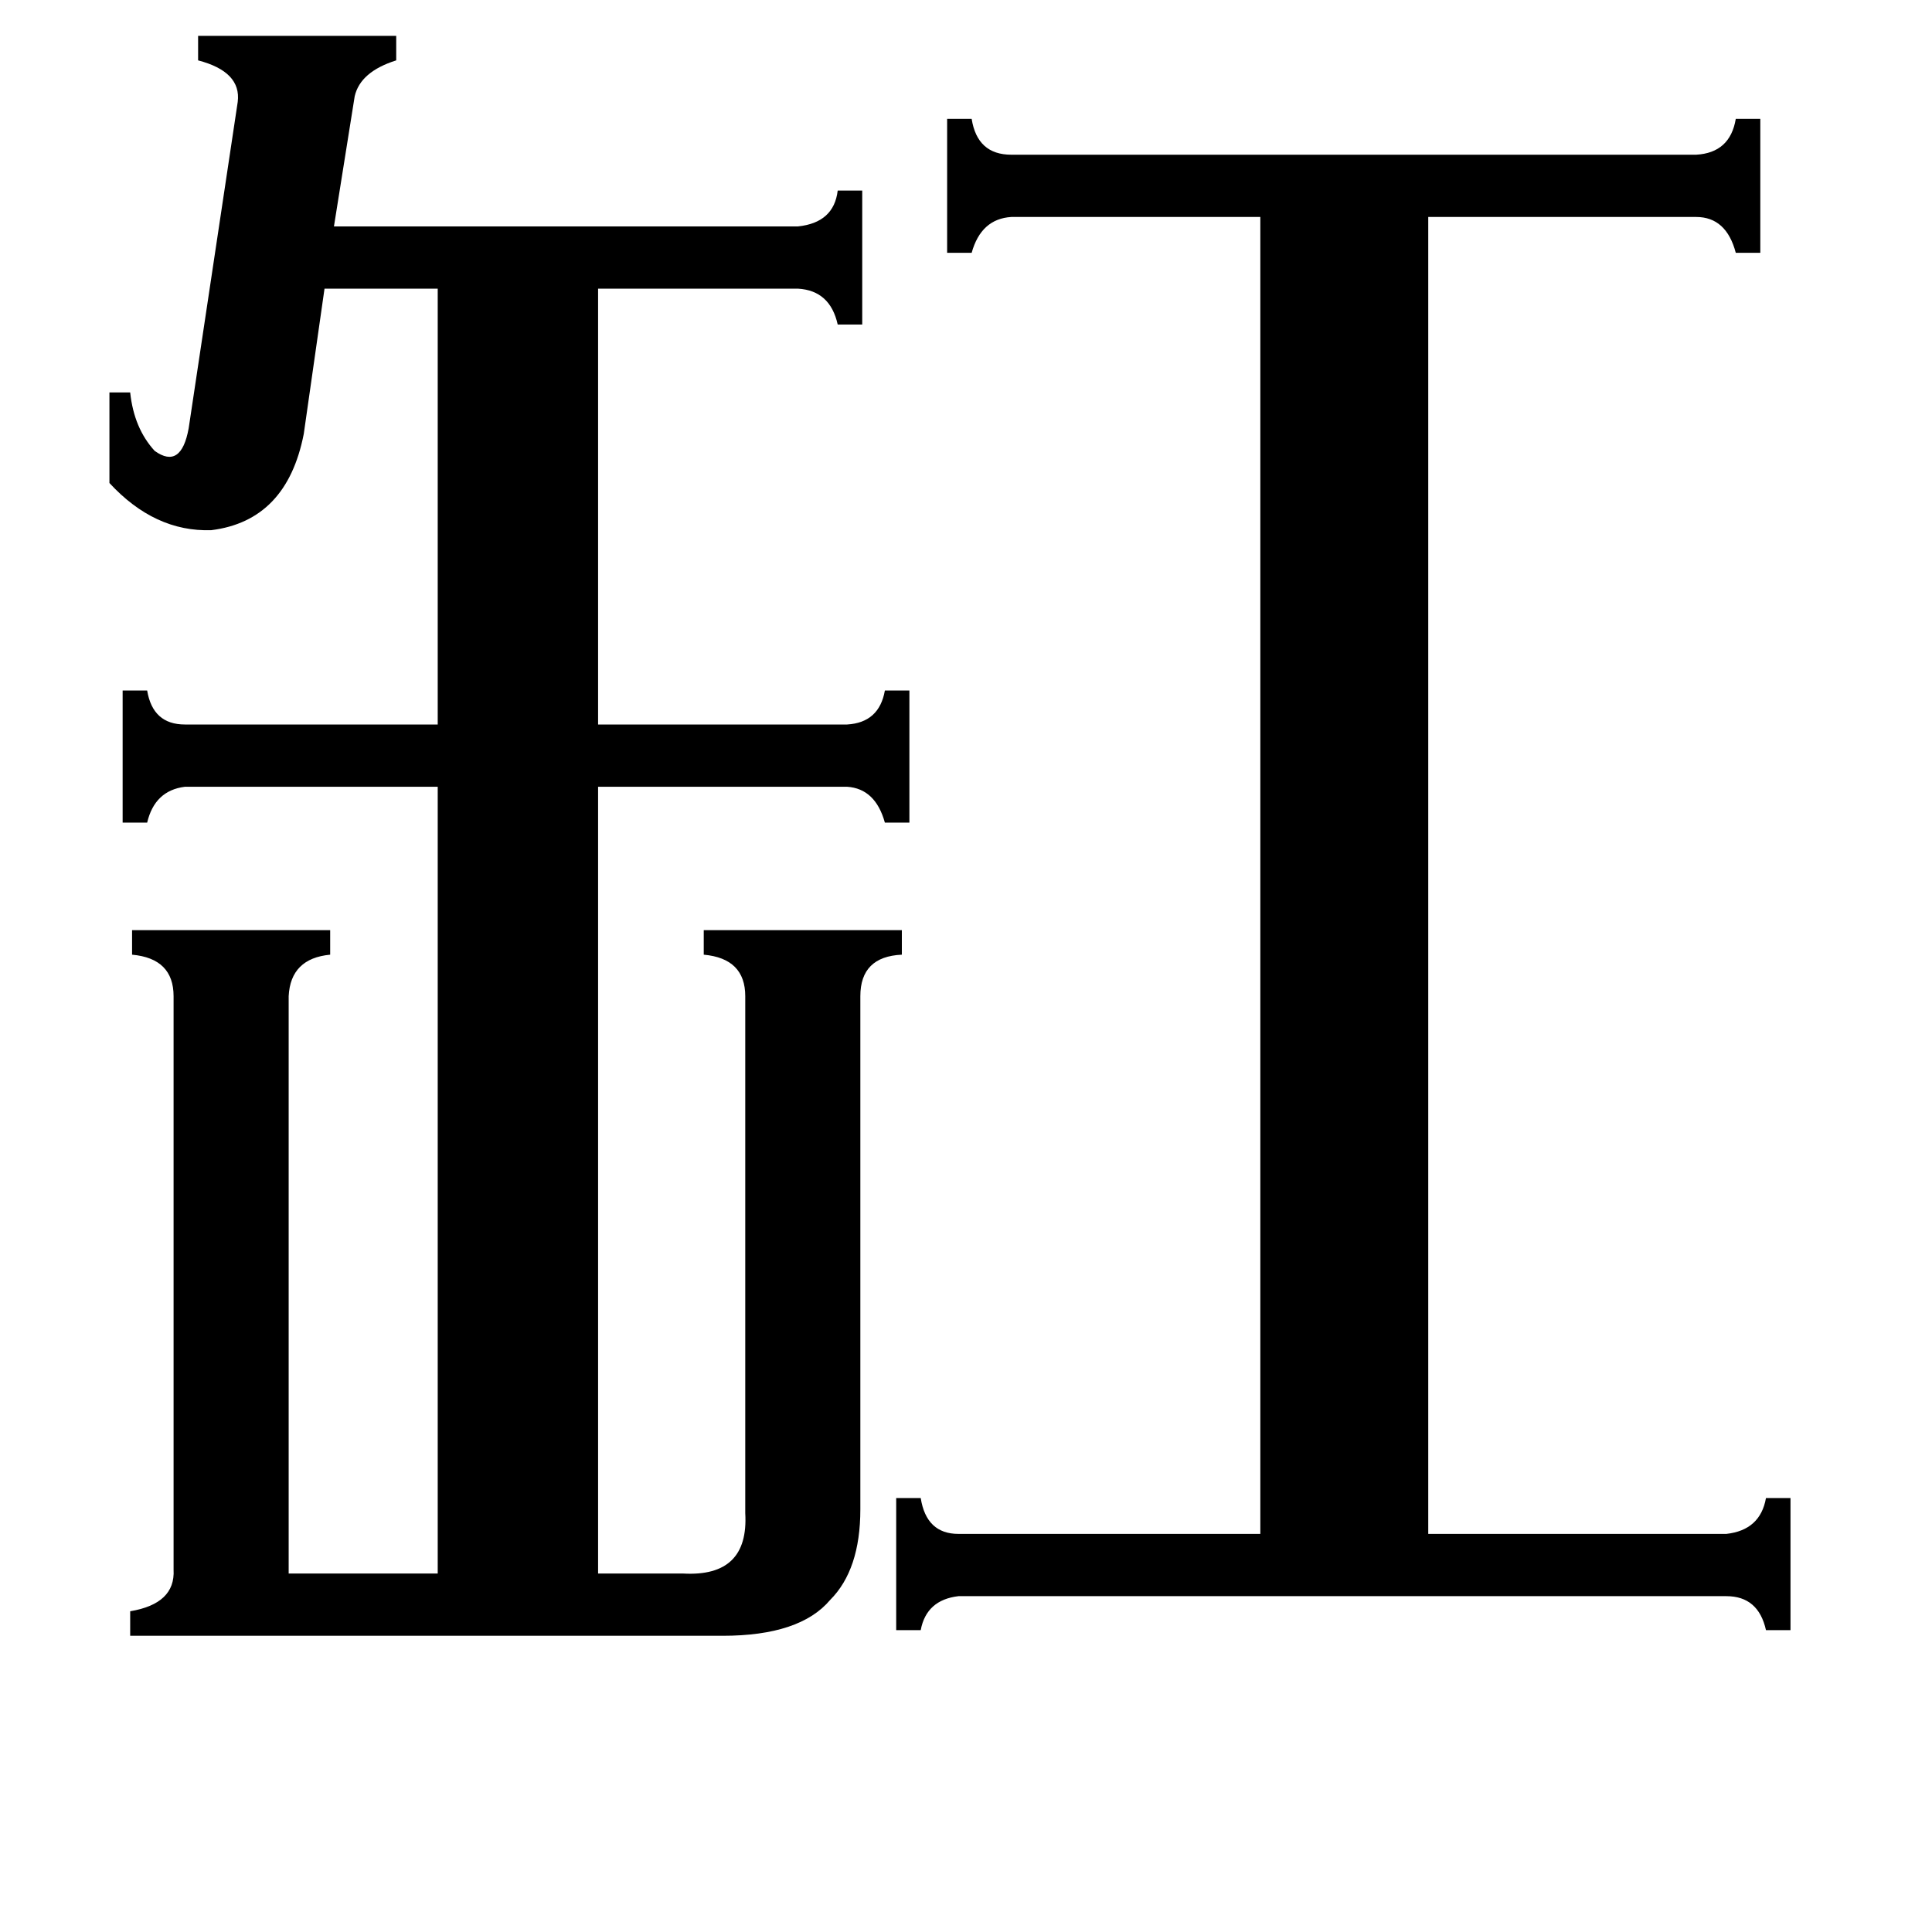 <svg xmlns="http://www.w3.org/2000/svg" viewBox="0 -800 1024 1024">
	<path fill="#000000" d="M915 13Q933 11 936 -6H949V64H936Q932 46 915 46H508Q491 48 488 64H475V-6H488Q491 13 508 13H668V-685H536Q520 -684 515 -666H502V-737H515Q518 -718 536 -718H899Q917 -719 920 -737H933V-666H920Q915 -685 899 -685H757V13ZM58 -592H69Q71 -573 82 -561Q96 -551 100 -573L126 -746Q128 -762 105 -768V-781H210V-768Q191 -762 188 -749L177 -680H423Q442 -682 444 -699H457V-628H444Q440 -646 423 -647H317V-416H449Q466 -417 469 -434H482V-364H469Q464 -382 449 -383H317V34H362Q397 36 395 2V-272Q395 -292 373 -294V-307H478V-294Q456 -293 456 -272V0Q456 32 440 48Q424 67 383 67H69V54Q93 50 92 32V-272Q92 -292 70 -294V-307H175V-294Q154 -292 153 -272V34H232V-383H98Q82 -381 78 -364H65V-434H78Q81 -416 98 -416H232V-647H172L161 -570Q152 -524 112 -519Q82 -518 58 -544Z"/>
</svg>